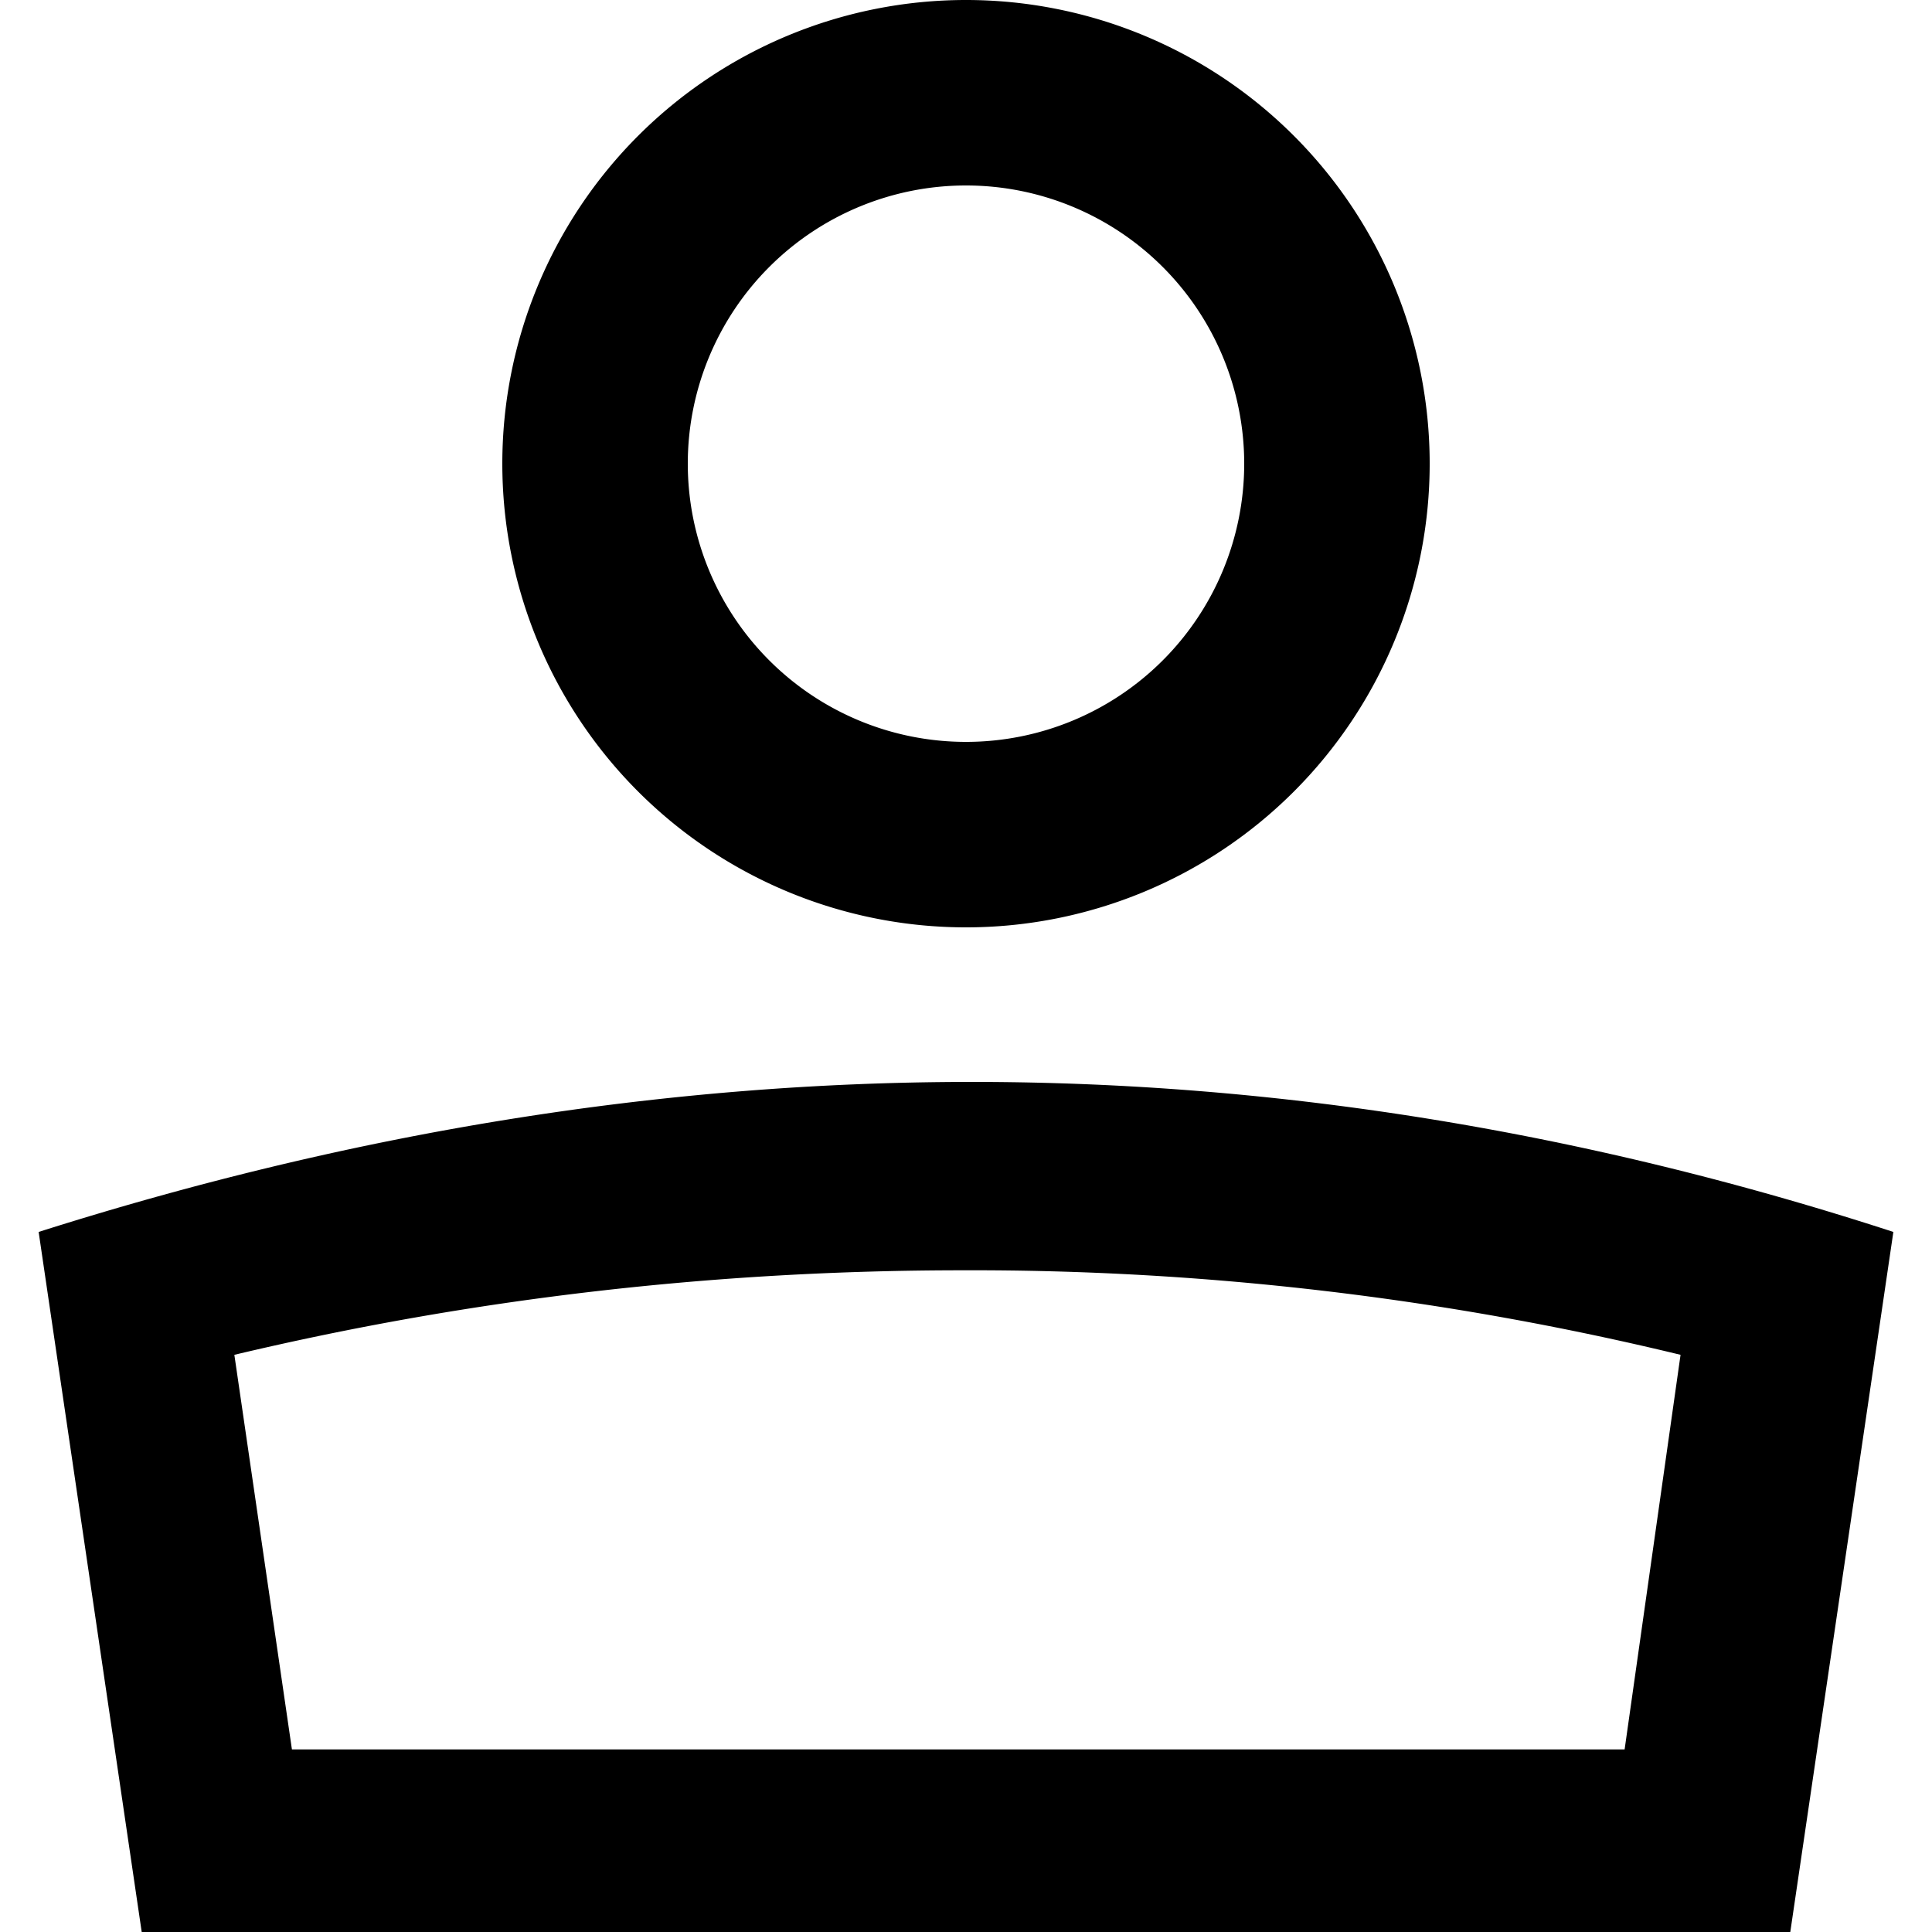 <svg t="1666160363889" class="icon" viewBox="0 0 1024 1024" version="1.1" xmlns="http://www.w3.org/2000/svg" p-id="2559" width="48" height="48"><path d="M512 0a245.76 245.76 0 1 1 0 491.52A245.76 245.76 0 0 1 512 0z m0 98.304a147.456 147.456 0 1 0 0 294.912 147.456 147.456 0 0 0 0-294.912z m3.072 475.136c162.816 0 325.632 26.522 488.448 79.514L948.89 1024H75.11L20.48 652.954c166.912-52.992 331.725-79.514 494.592-79.514z m-4.71 99.84c-131.584 0-260.352 14.899-386.15 44.8l30.515 209.152h706.355l29.645-209.152a1592.832 1592.832 0 0 0-380.416-44.8z" p-id="2560"></path></svg>